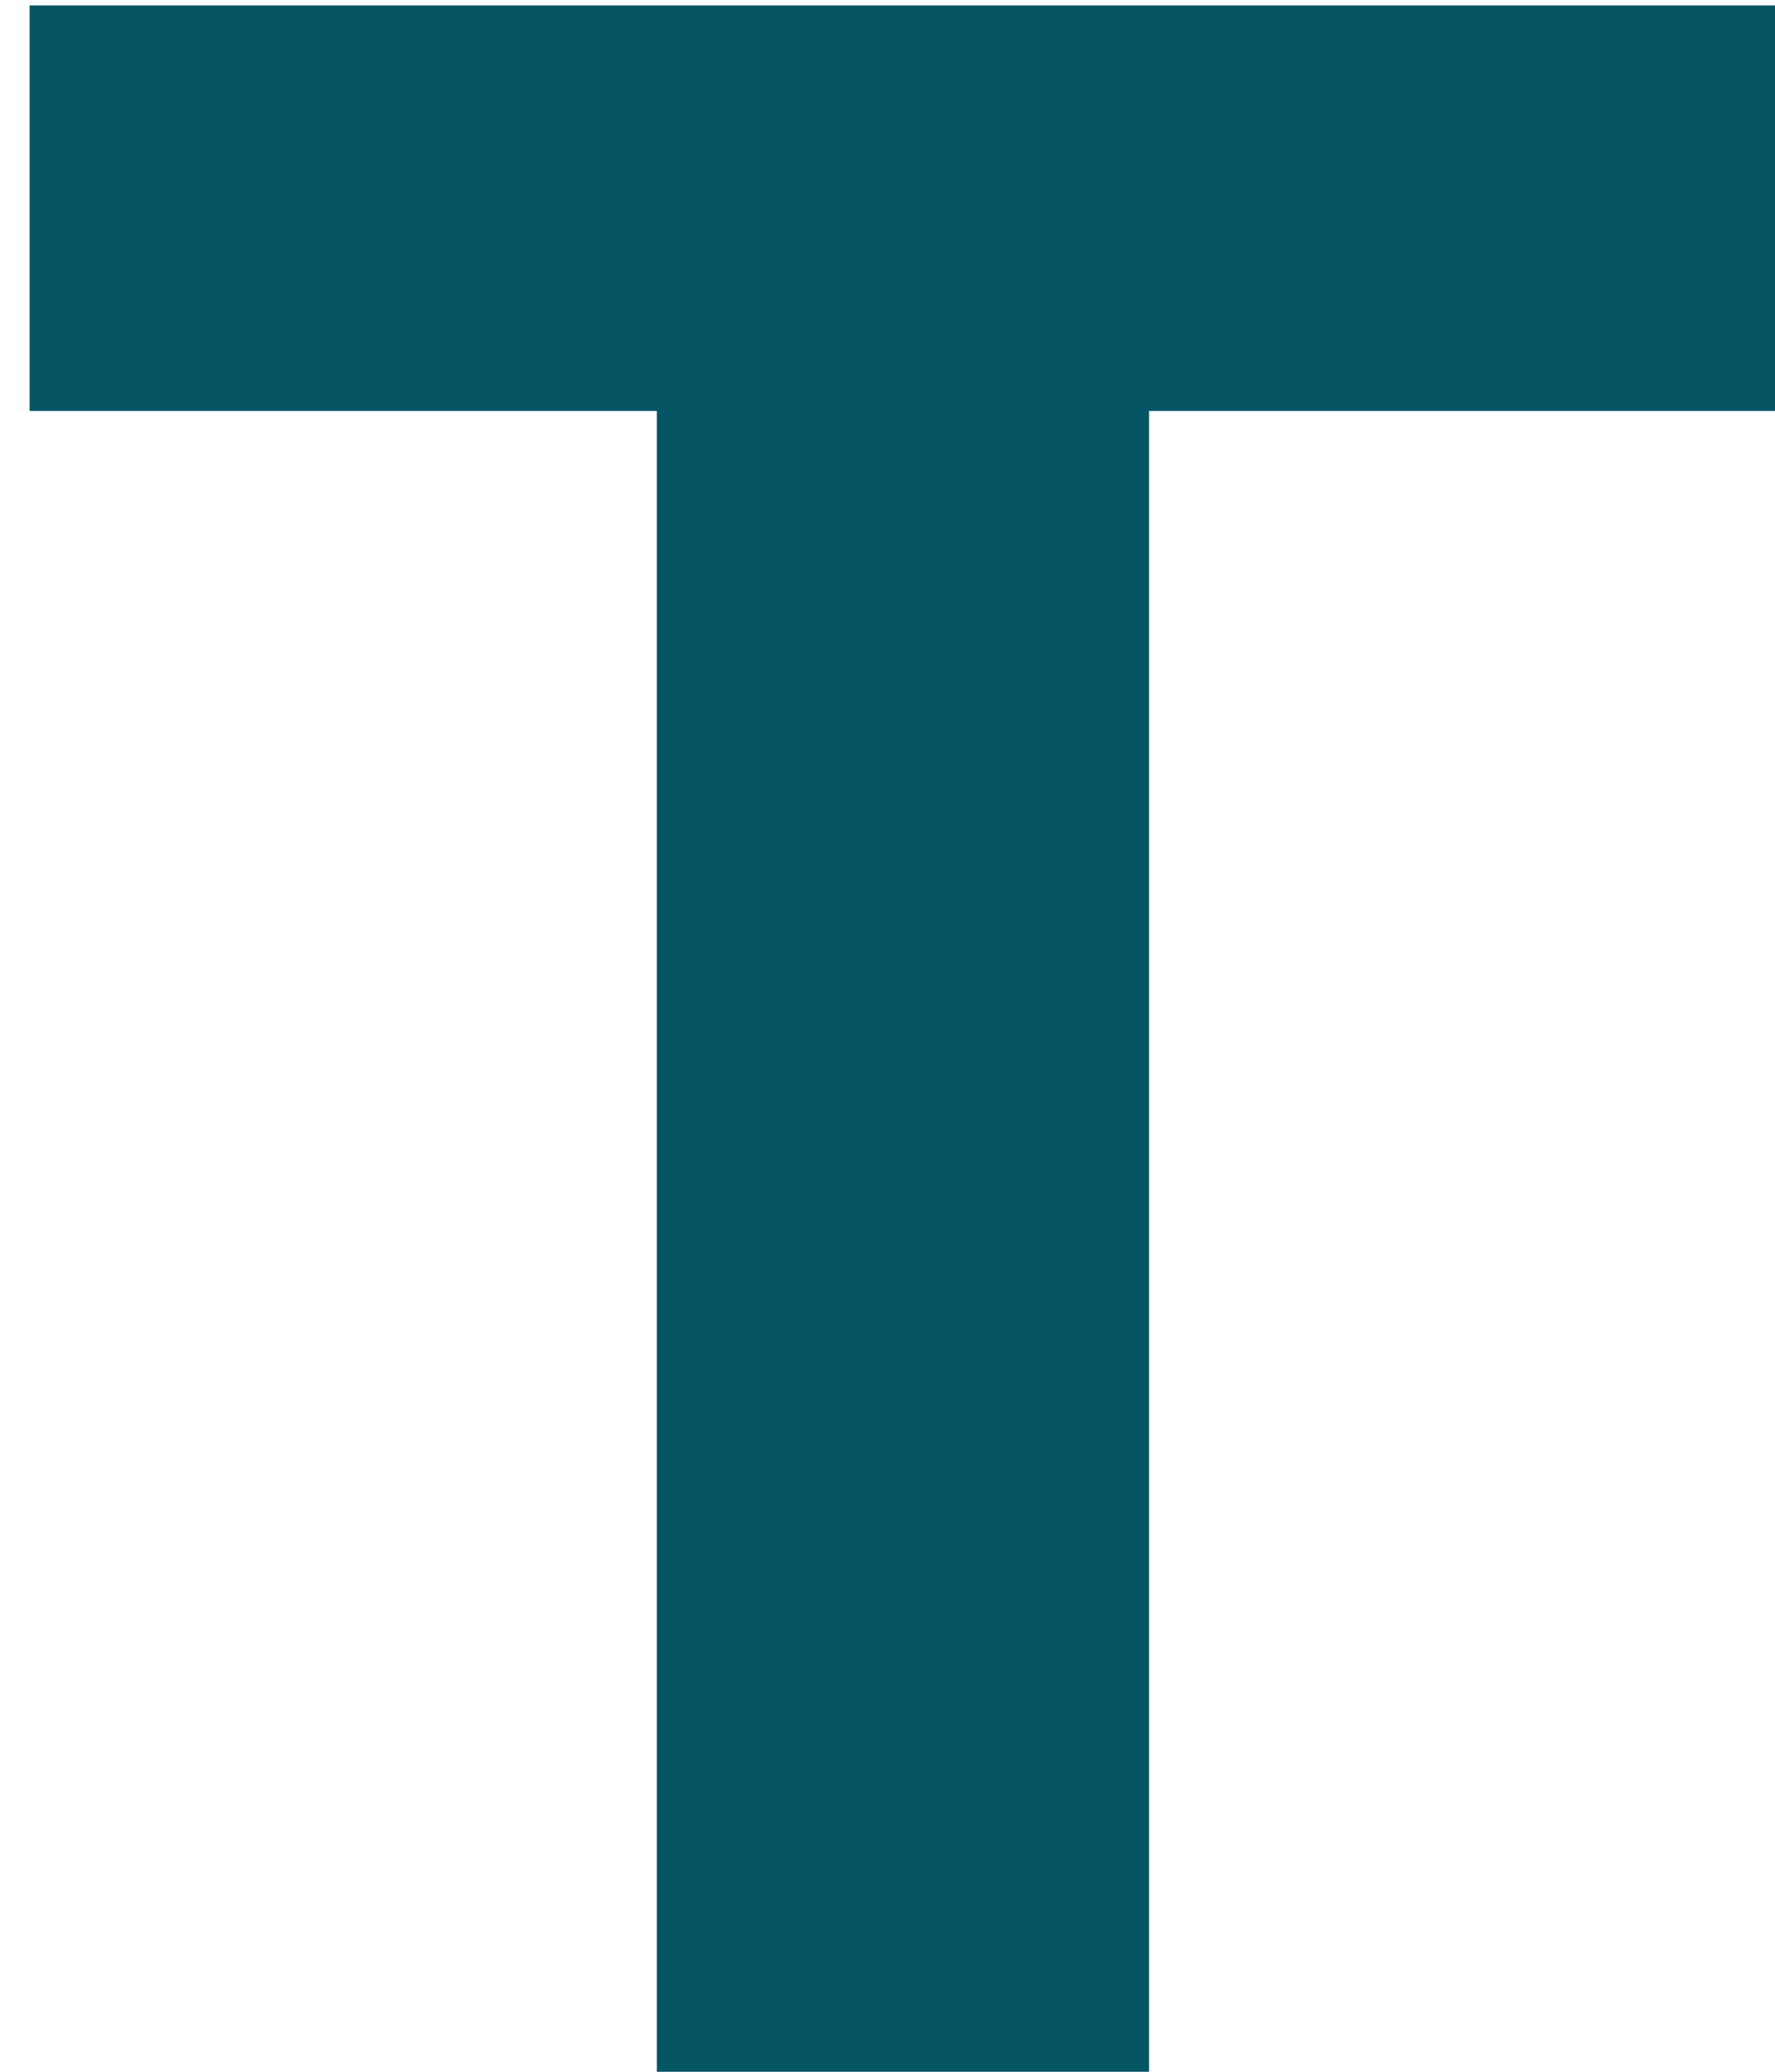 <?xml version="1.0" encoding="UTF-8" standalone="no"?><svg width='30' height='35' viewBox='0 0 30 35' fill='none' xmlns='http://www.w3.org/2000/svg'>
<path d='M0.5 6.943V0.091H30.006V6.943H19.421V35H11.102V6.943H0.5Z' fill='#055564'/>
</svg>
